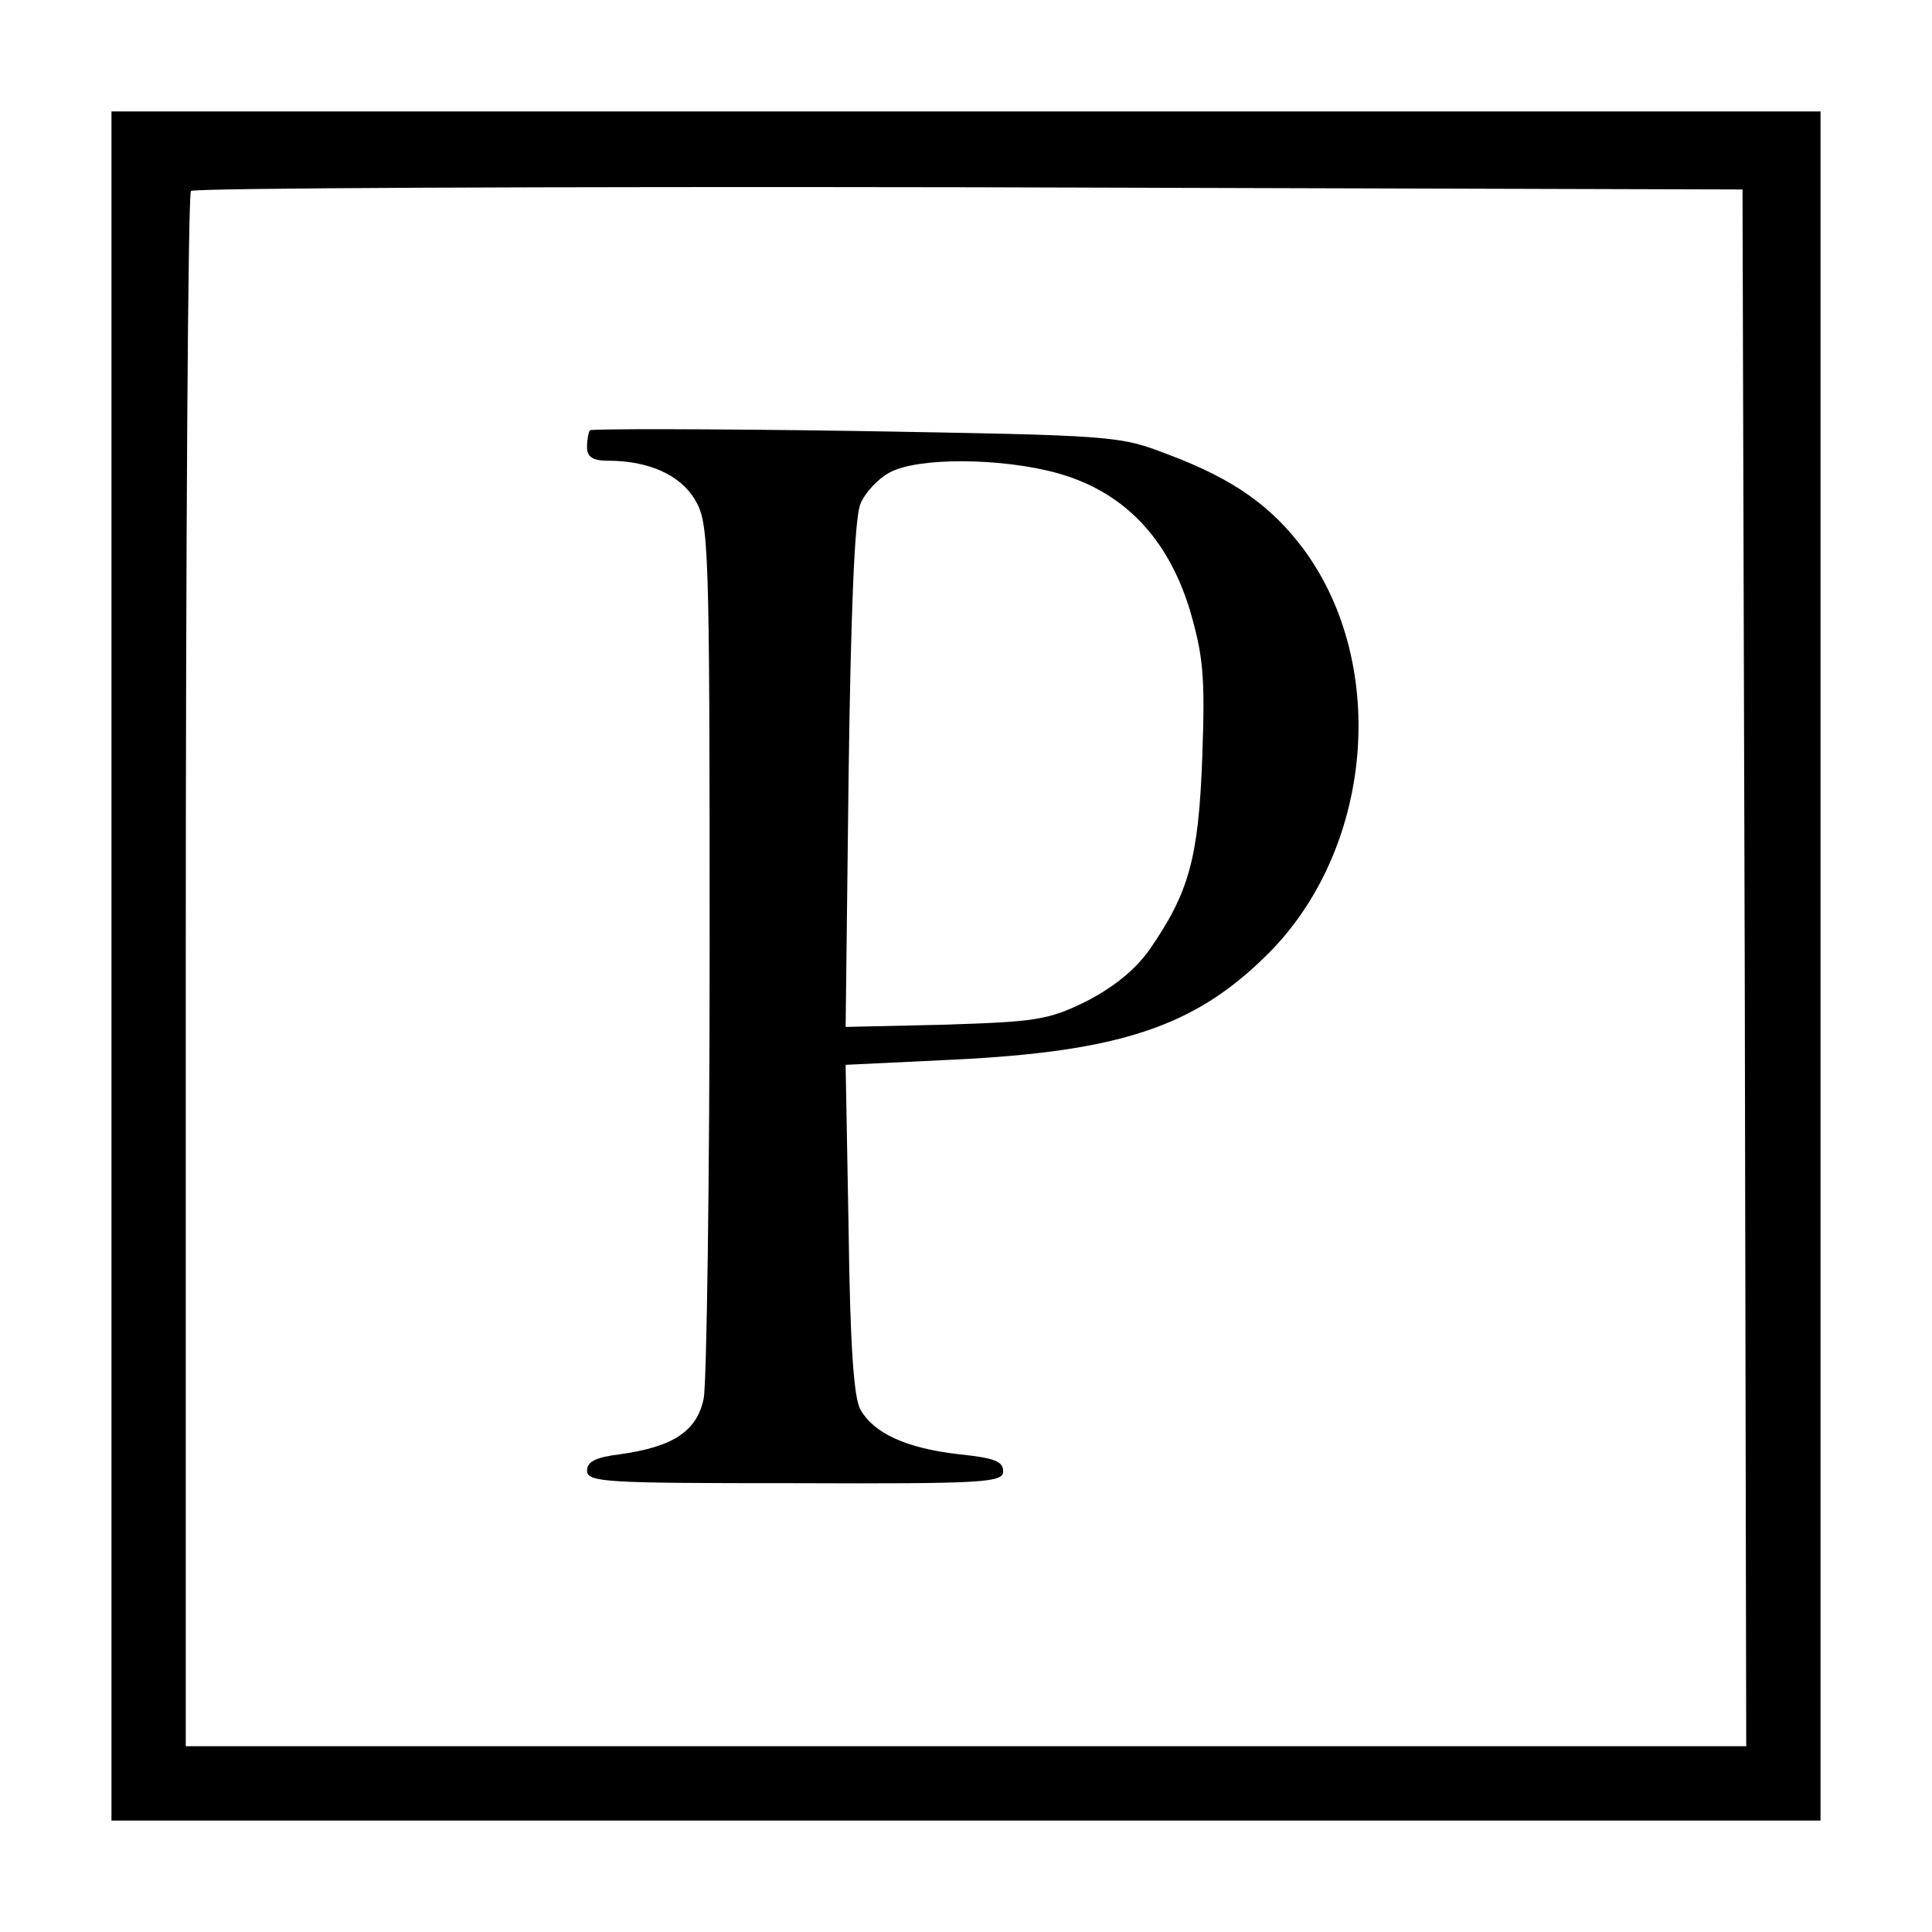 <?xml version="1.0" standalone="no"?>
<!DOCTYPE svg PUBLIC "-//W3C//DTD SVG 20010904//EN"
 "http://www.w3.org/TR/2001/REC-SVG-20010904/DTD/svg10.dtd">
<svg version="1.0" xmlns="http://www.w3.org/2000/svg"
 width="260pt" height="260pt" viewBox="0 0 260 260"
 preserveAspectRatio="xMidYMid meet">
<g transform="translate(0,260) scale(0.1,-0.1)"
fill="#000000" stroke="none">
<path d="M150 1300 l0 -1150 1150 0 1150 0 0 1150 0 1150 -1150 0 -1150 0 0
-1150z m2198 -2 l2 -1048 -1050 0 -1050 0 0 1043 c0 574 3 1047 7 1050 3 4
475 6 1047 5 l1041 -3 3 -1047z"/>
<path d="M794 2021 c-2 -2 -4 -13 -4 -23 0 -13 8 -18 28 -18 55 0 97 -19 117
-52 19 -32 20 -53 20 -603 0 -314 -4 -587 -8 -607 -9 -44 -41 -65 -112 -75
-33 -4 -45 -10 -45 -22 0 -16 25 -17 280 -17 257 -1 280 1 280 16 0 14 -13 18
-60 23 -70 8 -114 28 -132 60 -9 15 -14 87 -16 243 l-4 221 146 7 c222 11 323
44 420 140 143 140 166 389 51 546 -43 58 -94 95 -182 128 -67 26 -71 26 -421
32 -195 3 -356 3 -358 1z m630 -58 c88 -25 147 -86 177 -183 18 -62 21 -88 17
-198 -5 -138 -18 -183 -71 -260 -20 -28 -49 -51 -86 -70 -51 -25 -68 -27 -190
-31 l-133 -3 4 338 c3 221 8 348 16 366 6 15 24 34 39 42 38 21 152 20 227 -1z"/>
</g>
</svg>

